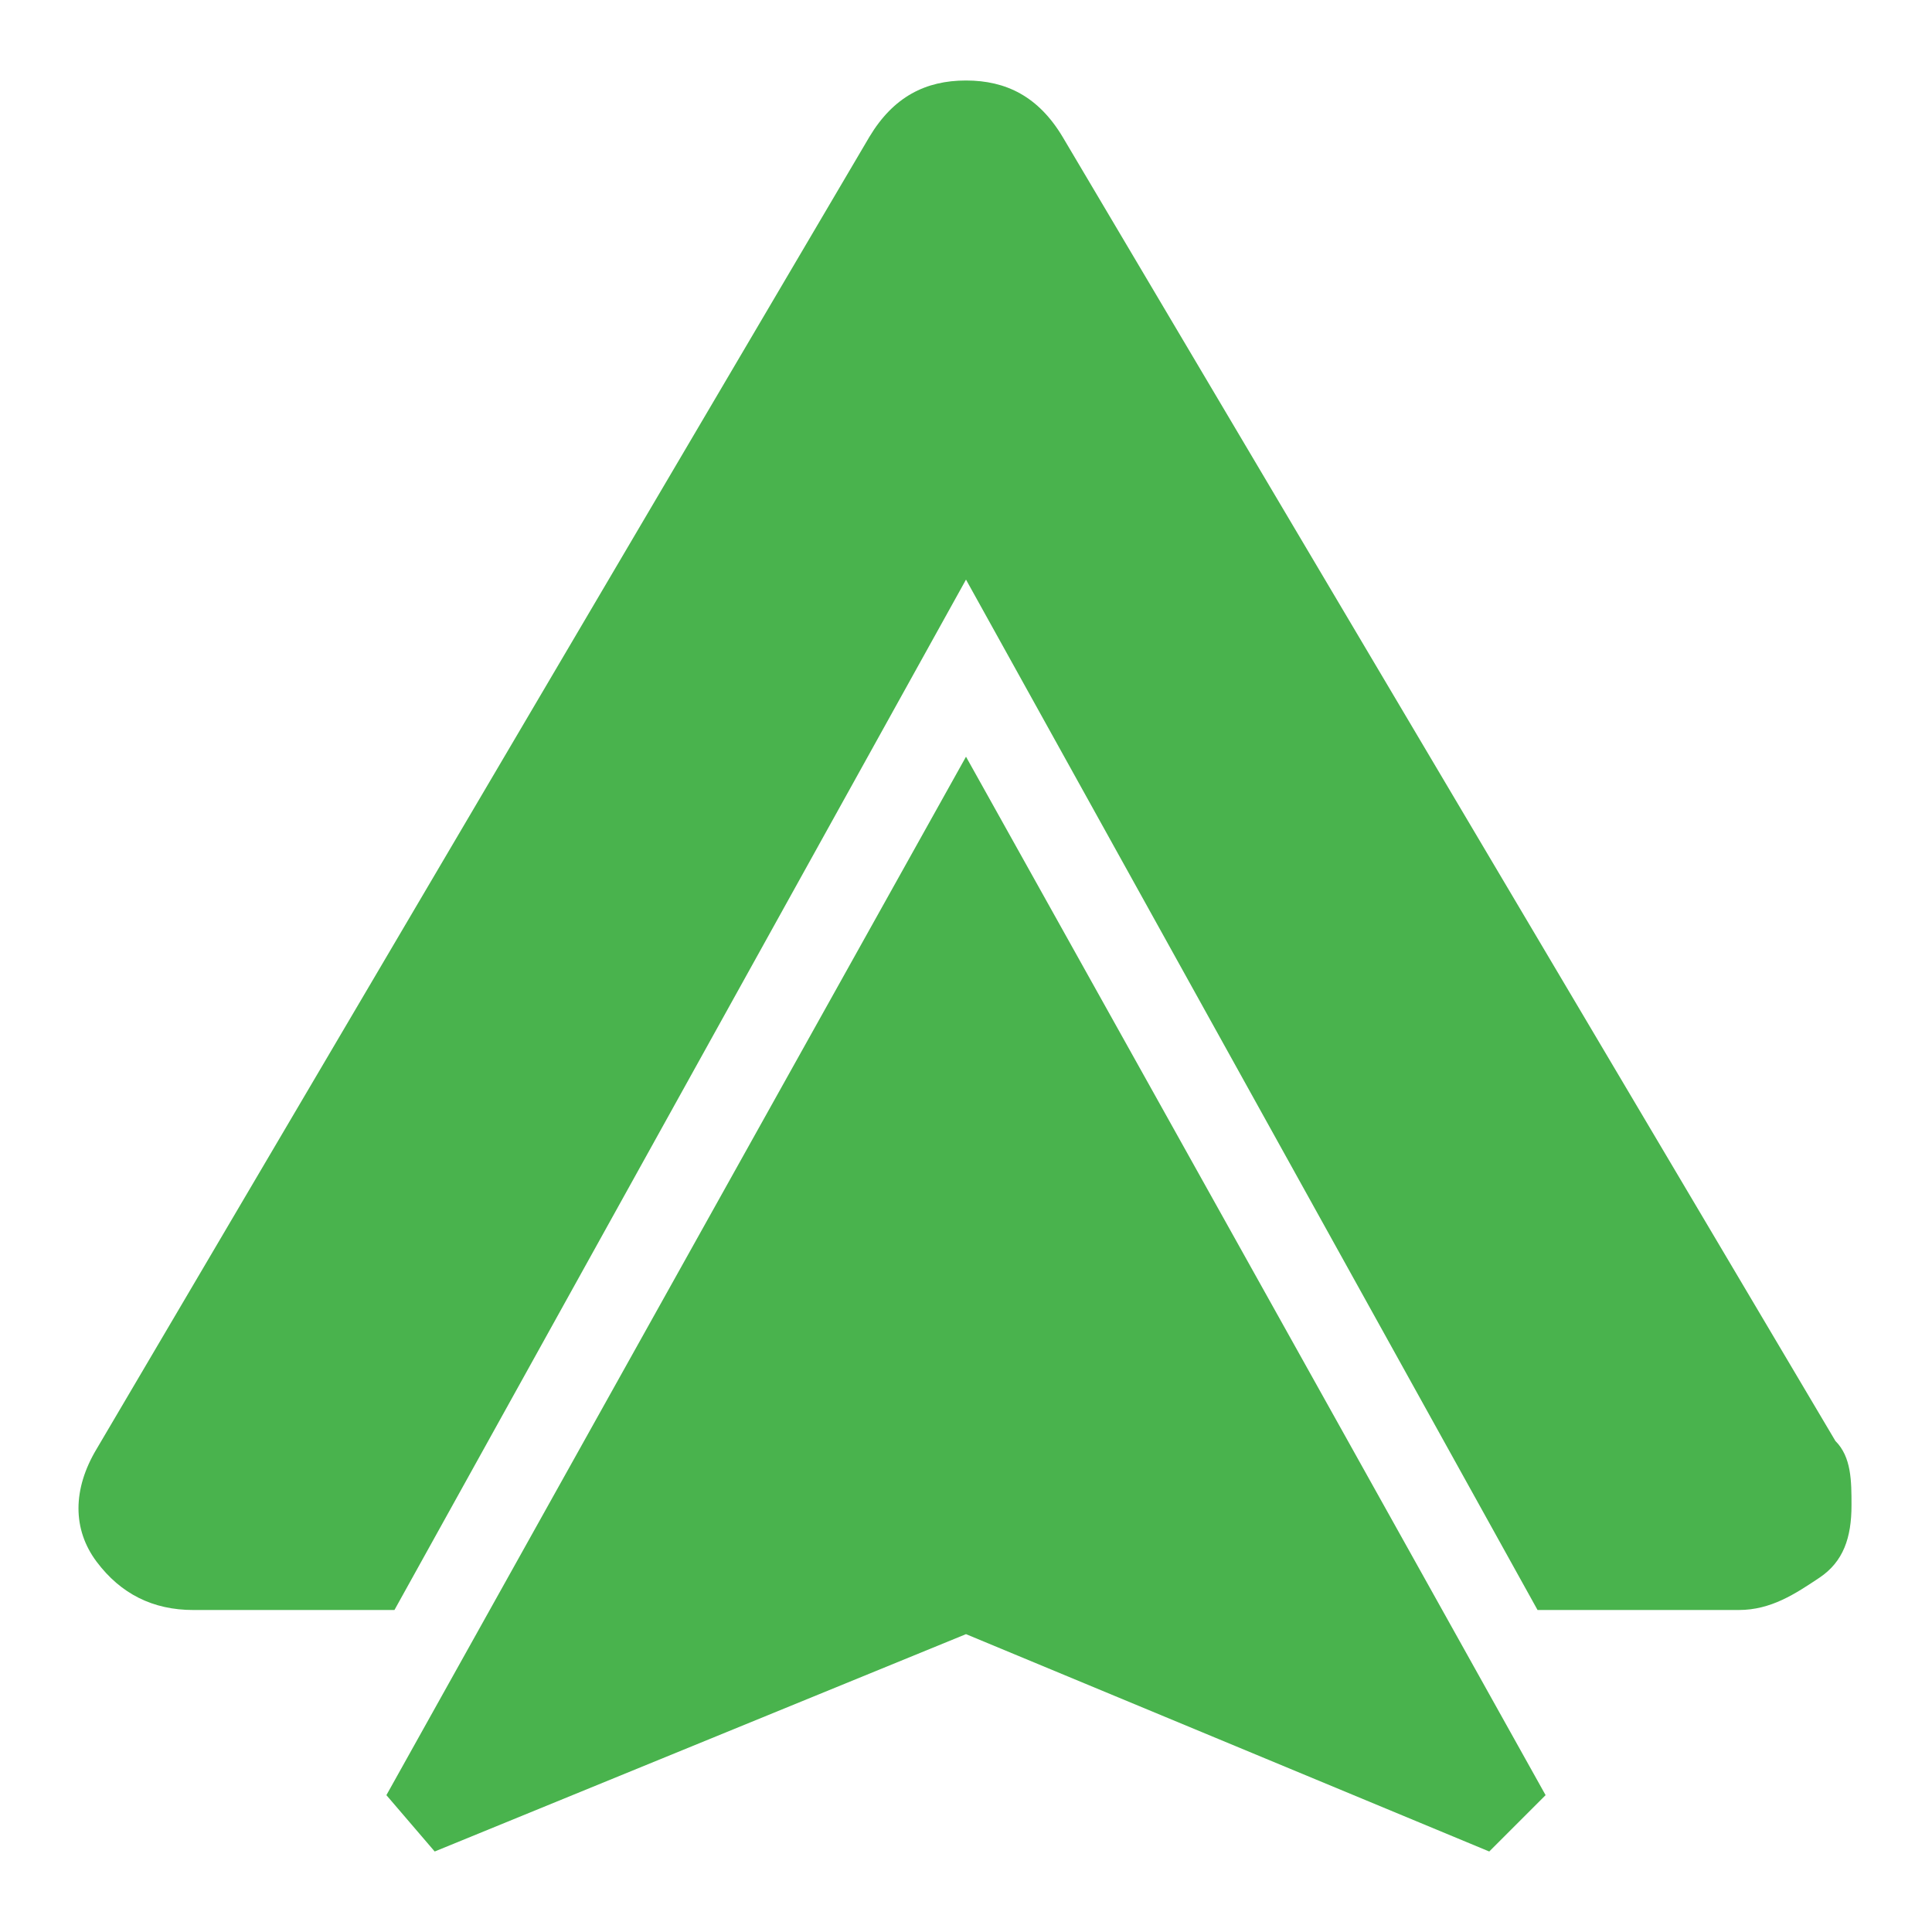 <?xml version="1.0" encoding="utf-8"?>
<svg version="1.1" id="mdi-android-auto" xmlns="http://www.w3.org/2000/svg" xmlns:xlink="http://www.w3.org/1999/xlink" x="0px"
	 y="0px" viewBox="0 0 24 24" style="enable-background:new 0 0 24 24;" xml:space="preserve">
<path d="M22.8,17.9c0.2,0.2,0.2,0.5,0.2,0.8c0,0.4-0.1,0.7-0.4,0.9c-0.3,0.2-0.6,0.4-1,0.4h-2.5L12,7.2L4.9,20H2.4
	c-0.5,0-0.9-0.2-1.2-0.6S0.9,18.5,1.2,18l9.6-16.3C11.1,1.2,11.5,1,12,1c0.5,0,0.9,0.2,1.2,0.7L22.8,17.9 M4.8,22.3L12,9.4l7.2,12.9
	L18.5,23L12,20.3L5.4,23L4.8,22.3z" fill="#49b34d"/>
</svg>
